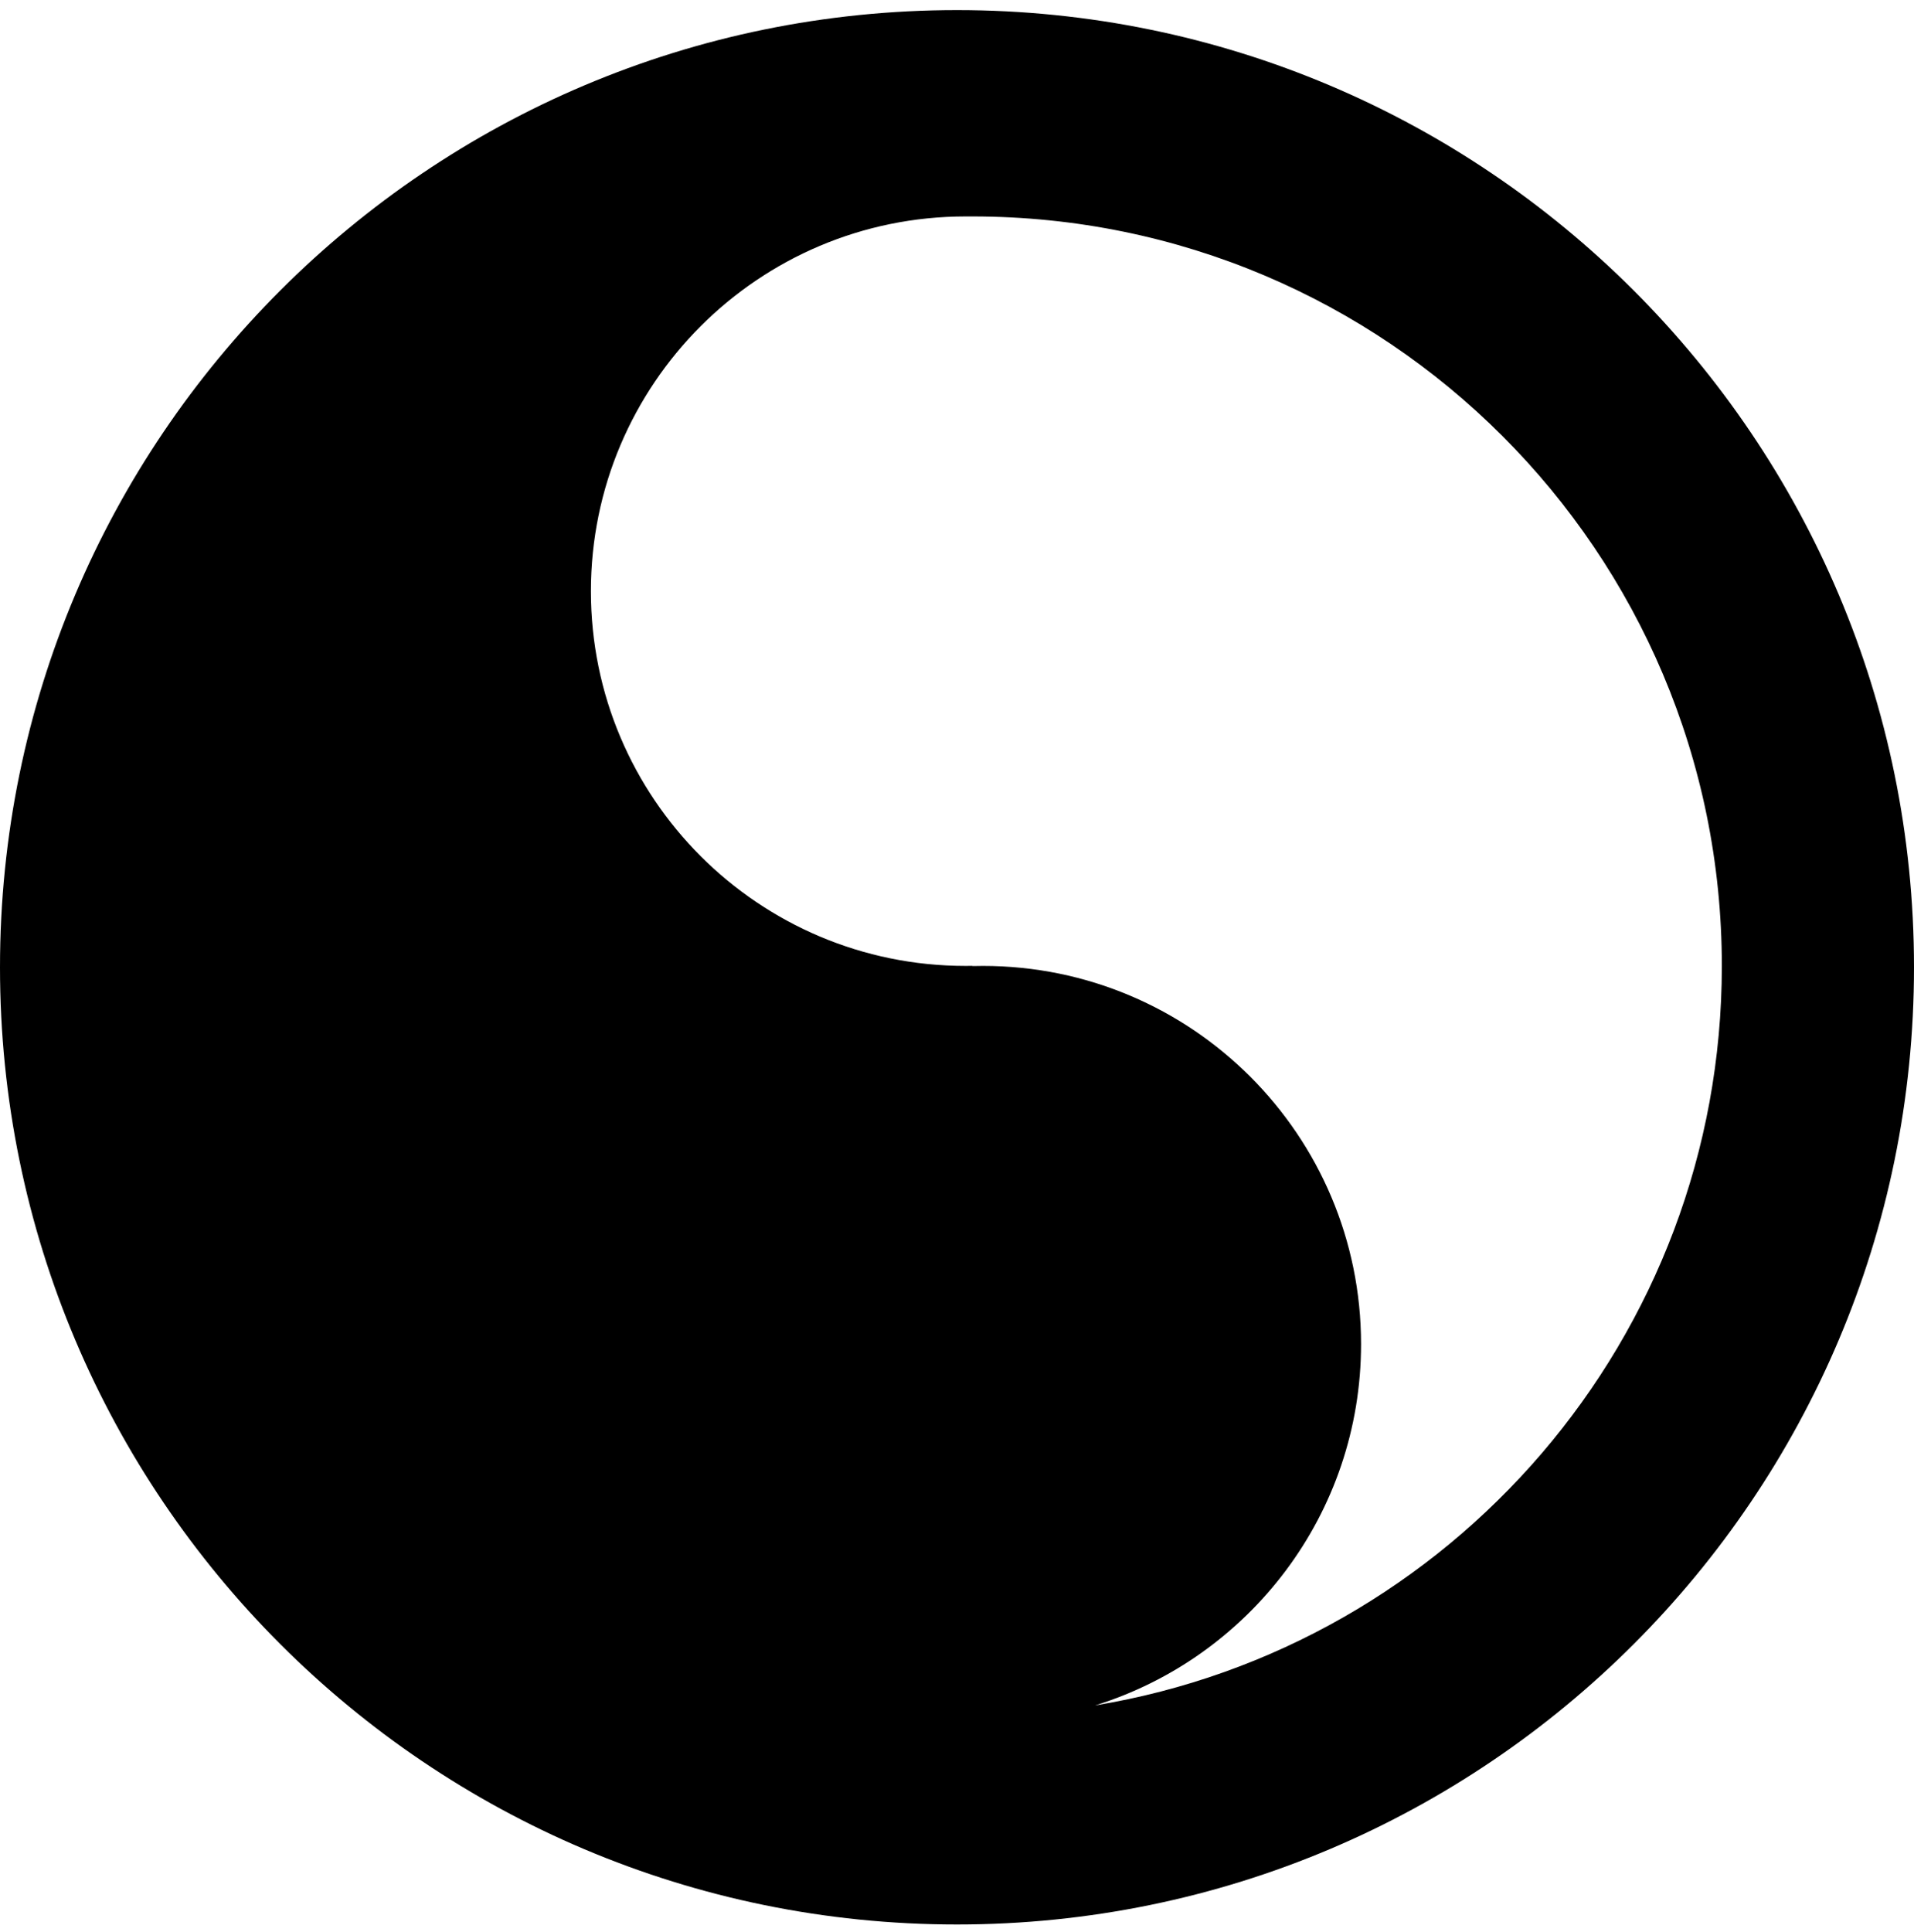 <?xml version="1.0" encoding="UTF-8"?>
<svg width="108px" height="109px" viewBox="0 0 108 109" version="1.1" xmlns="http://www.w3.org/2000/svg" xmlns:xlink="http://www.w3.org/1999/xlink">
    <!-- Generator: Sketch 55.2 (78181) - https://sketchapp.com -->
    <title>status</title>
    <desc>Created with Sketch.</desc>
    <g id="Page-1" stroke="none" stroke-width="1" fill="none" fill-rule="evenodd">
        <g id="moves-categories" transform="translate(-51, -228)" fill="#000000">
            <path d="M105,336.57 C75.177,336.57 51,312.394 51,282.57 C51,252.747 75.177,228.57 105,228.57 C134.823,228.57 159,252.747 159,282.57 C159,312.394 134.823,336.57 105,336.57 Z M112.792,324.211 C132.853,320.91 148.157,303.488 148.157,282.492 C148.157,259.141 129.227,240.211 105.875,240.211 L105.484,240.211 C93.808,240.211 84.343,249.676 84.343,261.352 C84.343,273.027 93.808,282.492 105.484,282.492 C105.615,282.492 105.745,282.491 105.875,282.489 L105.875,282.5 C106.07,282.495 106.266,282.492 106.463,282.492 C118.246,282.492 127.799,292.045 127.799,303.829 C127.799,313.409 121.485,321.514 112.792,324.211 Z" id="status"></path>
        </g>
    </g>
</svg>